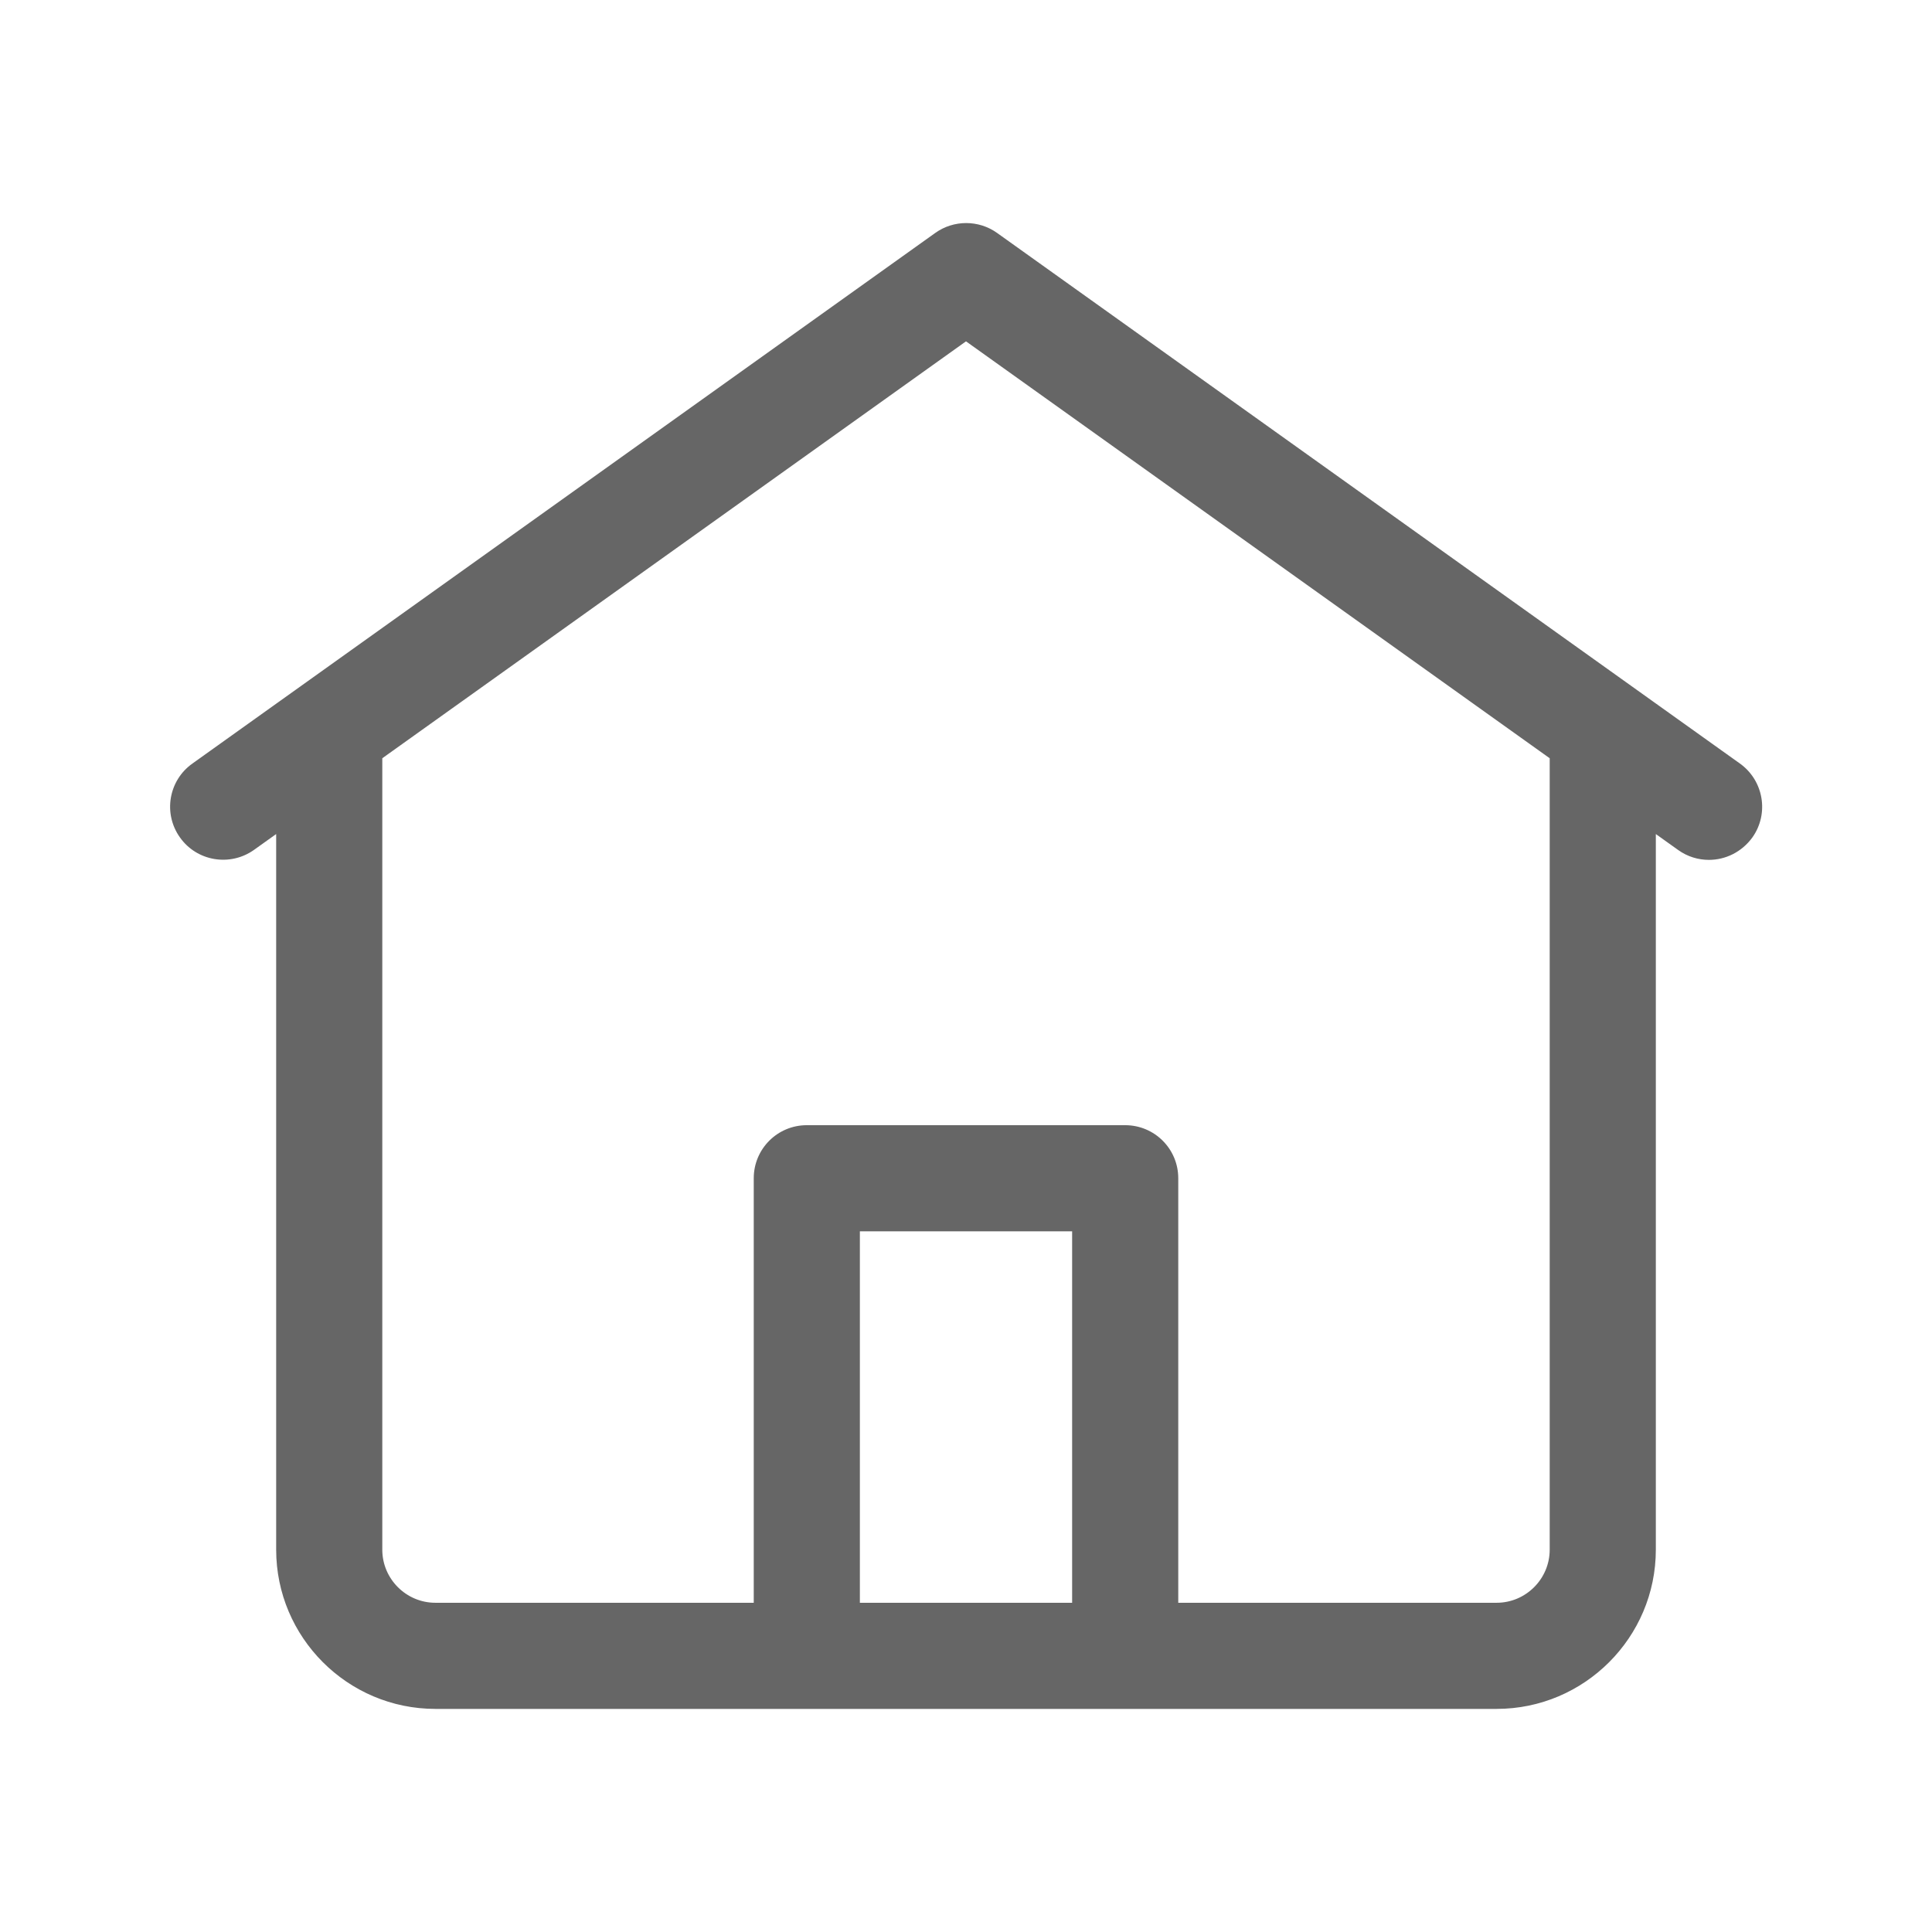 <?xml version="1.0" standalone="no"?><!DOCTYPE svg PUBLIC "-//W3C//DTD SVG 1.1//EN" "http://www.w3.org/Graphics/SVG/1.1/DTD/svg11.dtd"><svg class="icon" width="128px" height="128.00px" viewBox="0 0 1024 1024" version="1.1" xmlns="http://www.w3.org/2000/svg"><path fill="#666666" d="M905.75 455.75c-5.625 0-11.338-1.67-16.348-5.273L512 180.916 134.598 450.477c-12.656 8.965-30.234 6.064-39.199-6.592-9.053-12.656-6.064-30.234 6.592-39.199l393.75-281.25c9.756-6.943 22.939-6.943 32.695 1e-8l393.75 281.25c12.656 9.053 15.557 26.631 6.592 39.199-5.625 7.734-14.238 11.865-23.027 11.865zM596.375 905.75H427.625c-15.557 0-28.125-12.568-28.125-28.125V624.5c0-15.557 12.568-28.125 28.125-28.125h168.75c15.557 0 28.125 12.568 28.125 28.125v253.125c0 15.557-12.568 28.125-28.125 28.125z m-140.625-56.25h112.5V652.625H455.75v196.875zM793.25 905.75H230.75c-46.494 0-84.375-37.881-84.375-84.375V399.5c0-15.557 12.568-28.125 28.125-28.125s28.125 12.568 28.125 28.125v421.875c0 15.469 12.656 28.125 28.125 28.125h562.5c15.469 0 28.125-12.656 28.125-28.125V399.5c0-15.557 12.568-28.125 28.125-28.125s28.125 12.568 28.125 28.125v421.875c0 46.494-37.881 84.375-84.375 84.375z" /></svg>